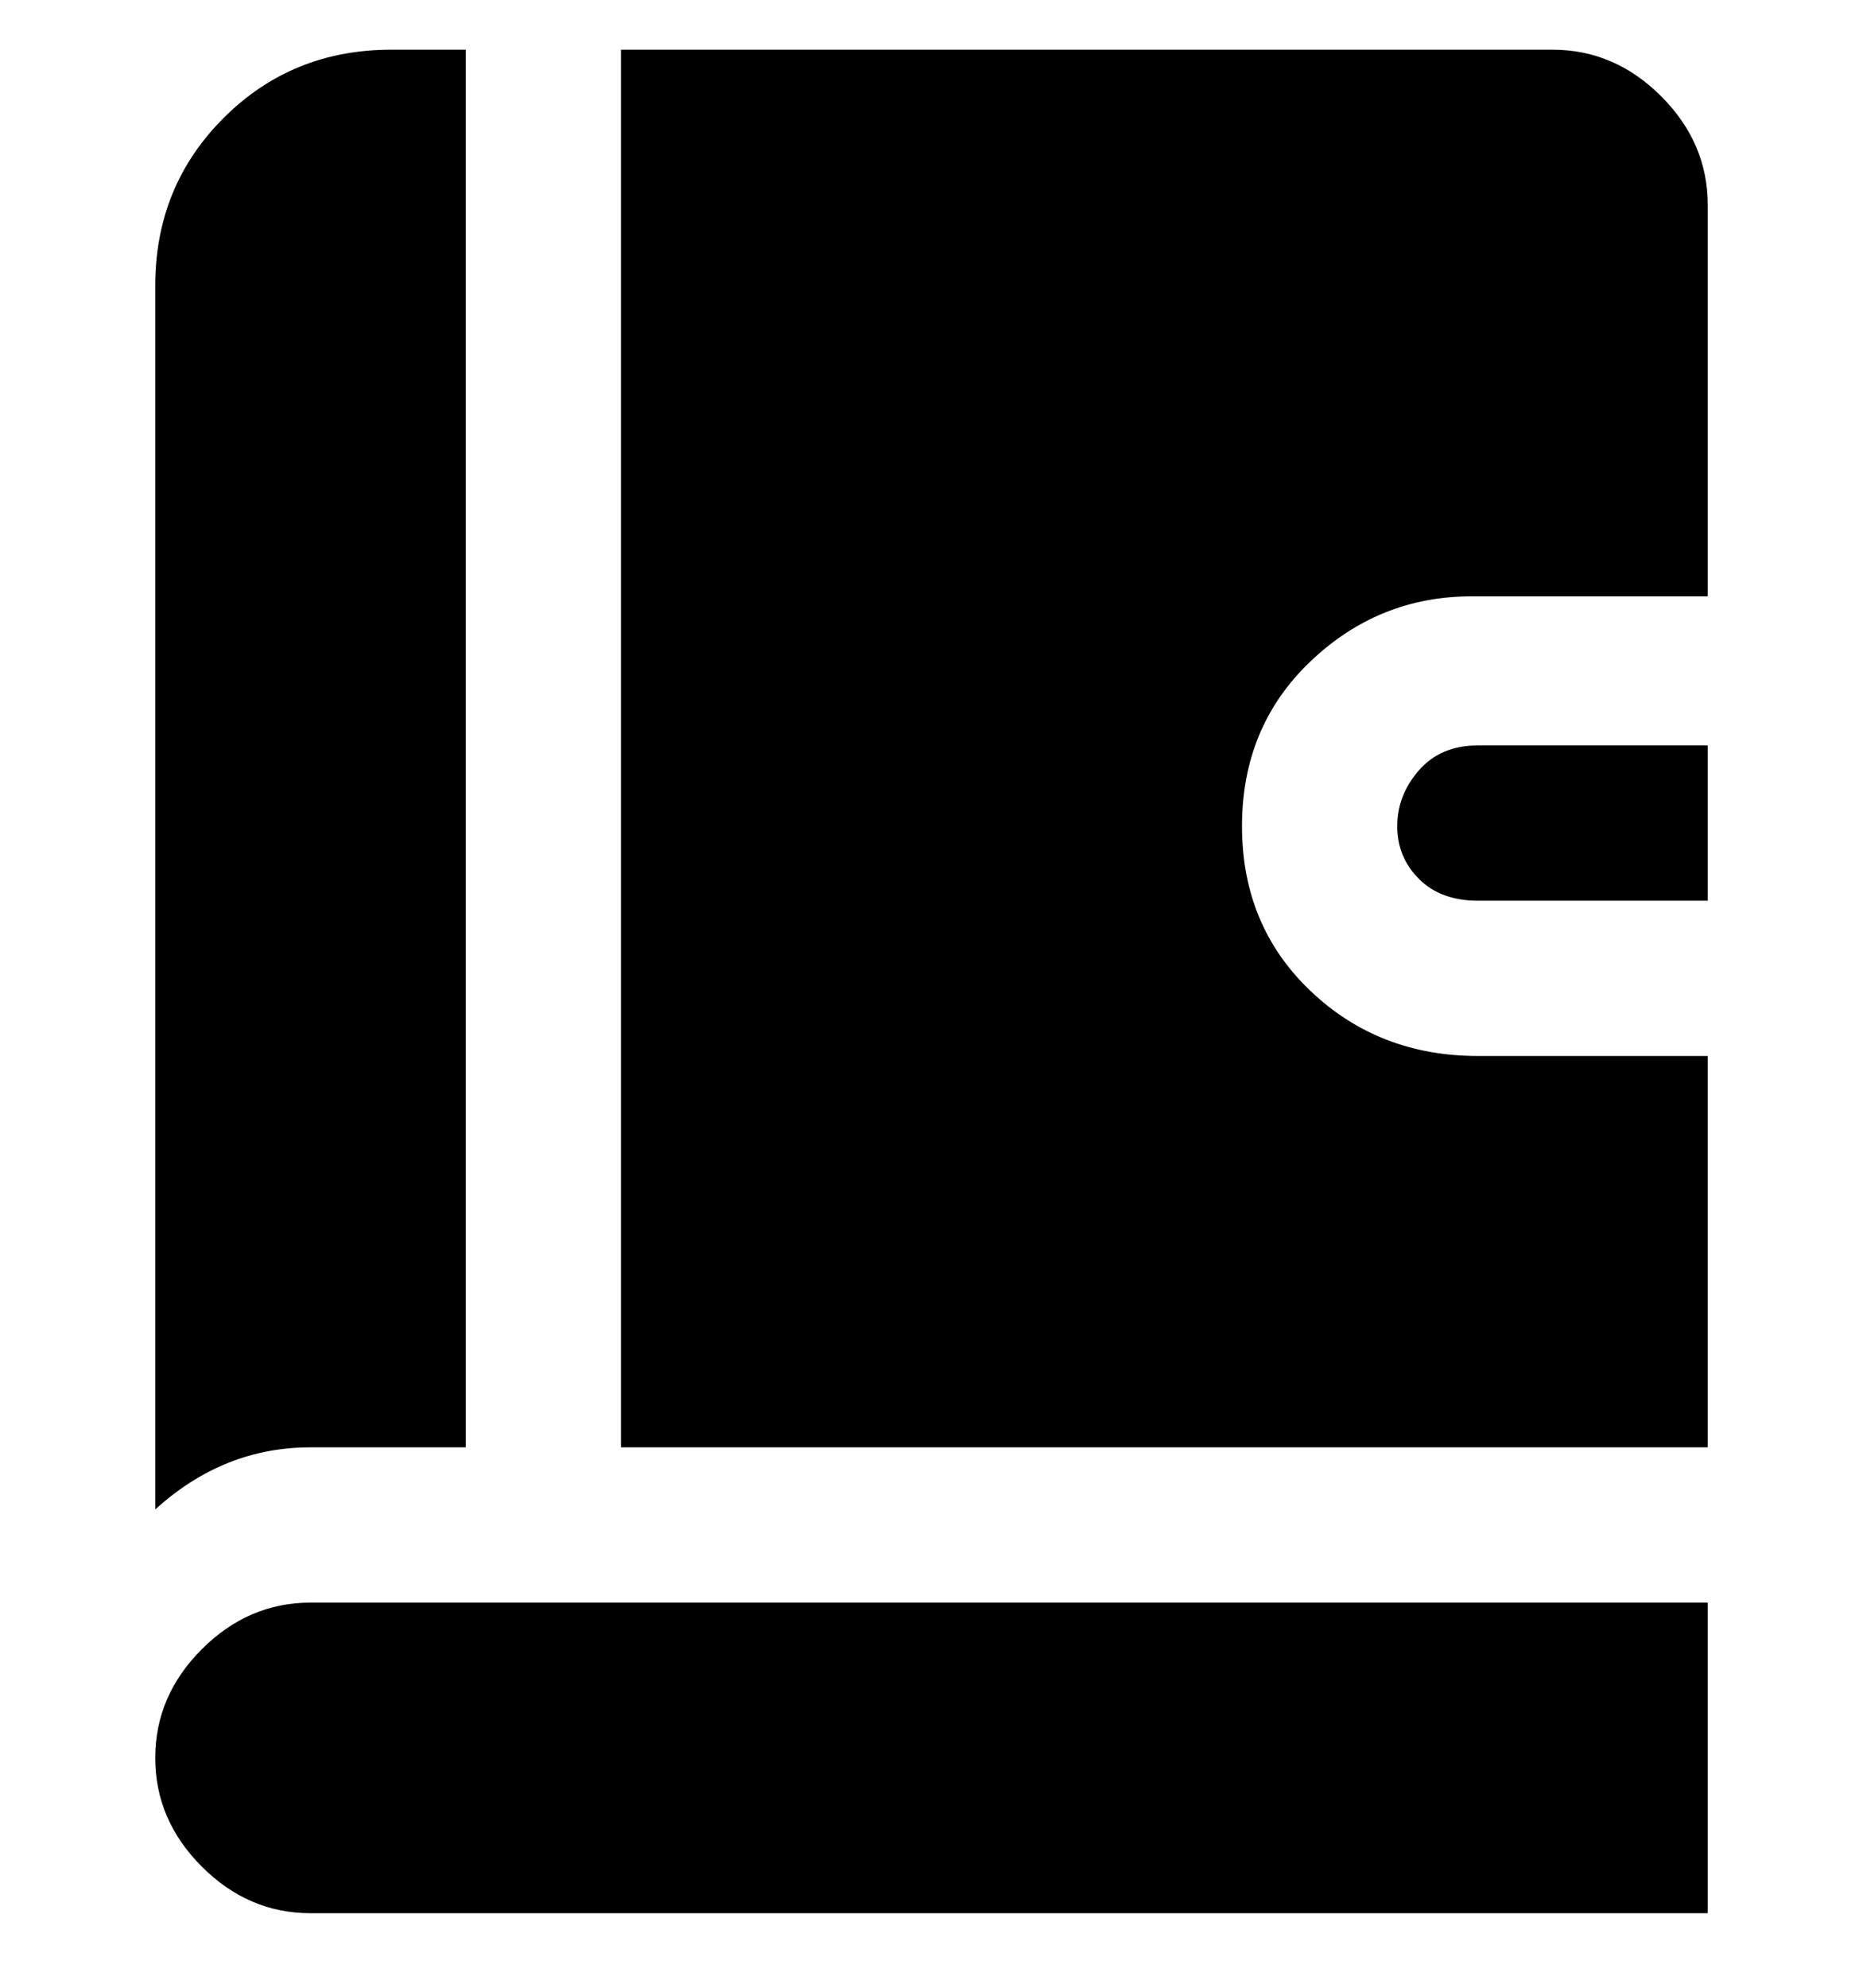 <svg viewBox="0 0 300 320" xmlns="http://www.w3.org/2000/svg"><path d="M50 258h225v50H50q-10 0-17.5-7.5T25 283q0-10 7.5-17.5T50 258zm25-25V8H63Q47 8 36 19T25 46v197q11-10 25-10h25zm150-100q0 5 3.5 8.5t9.5 3.5h37v-25h-37q-6 0-9.5 4t-3.5 9zm13 37q-16 0-27-10.5T200 133q0-16 11-26.5T237 96h38V33q0-10-7.5-17.5T250 8H100v225h175v-63h-37z"/></svg>